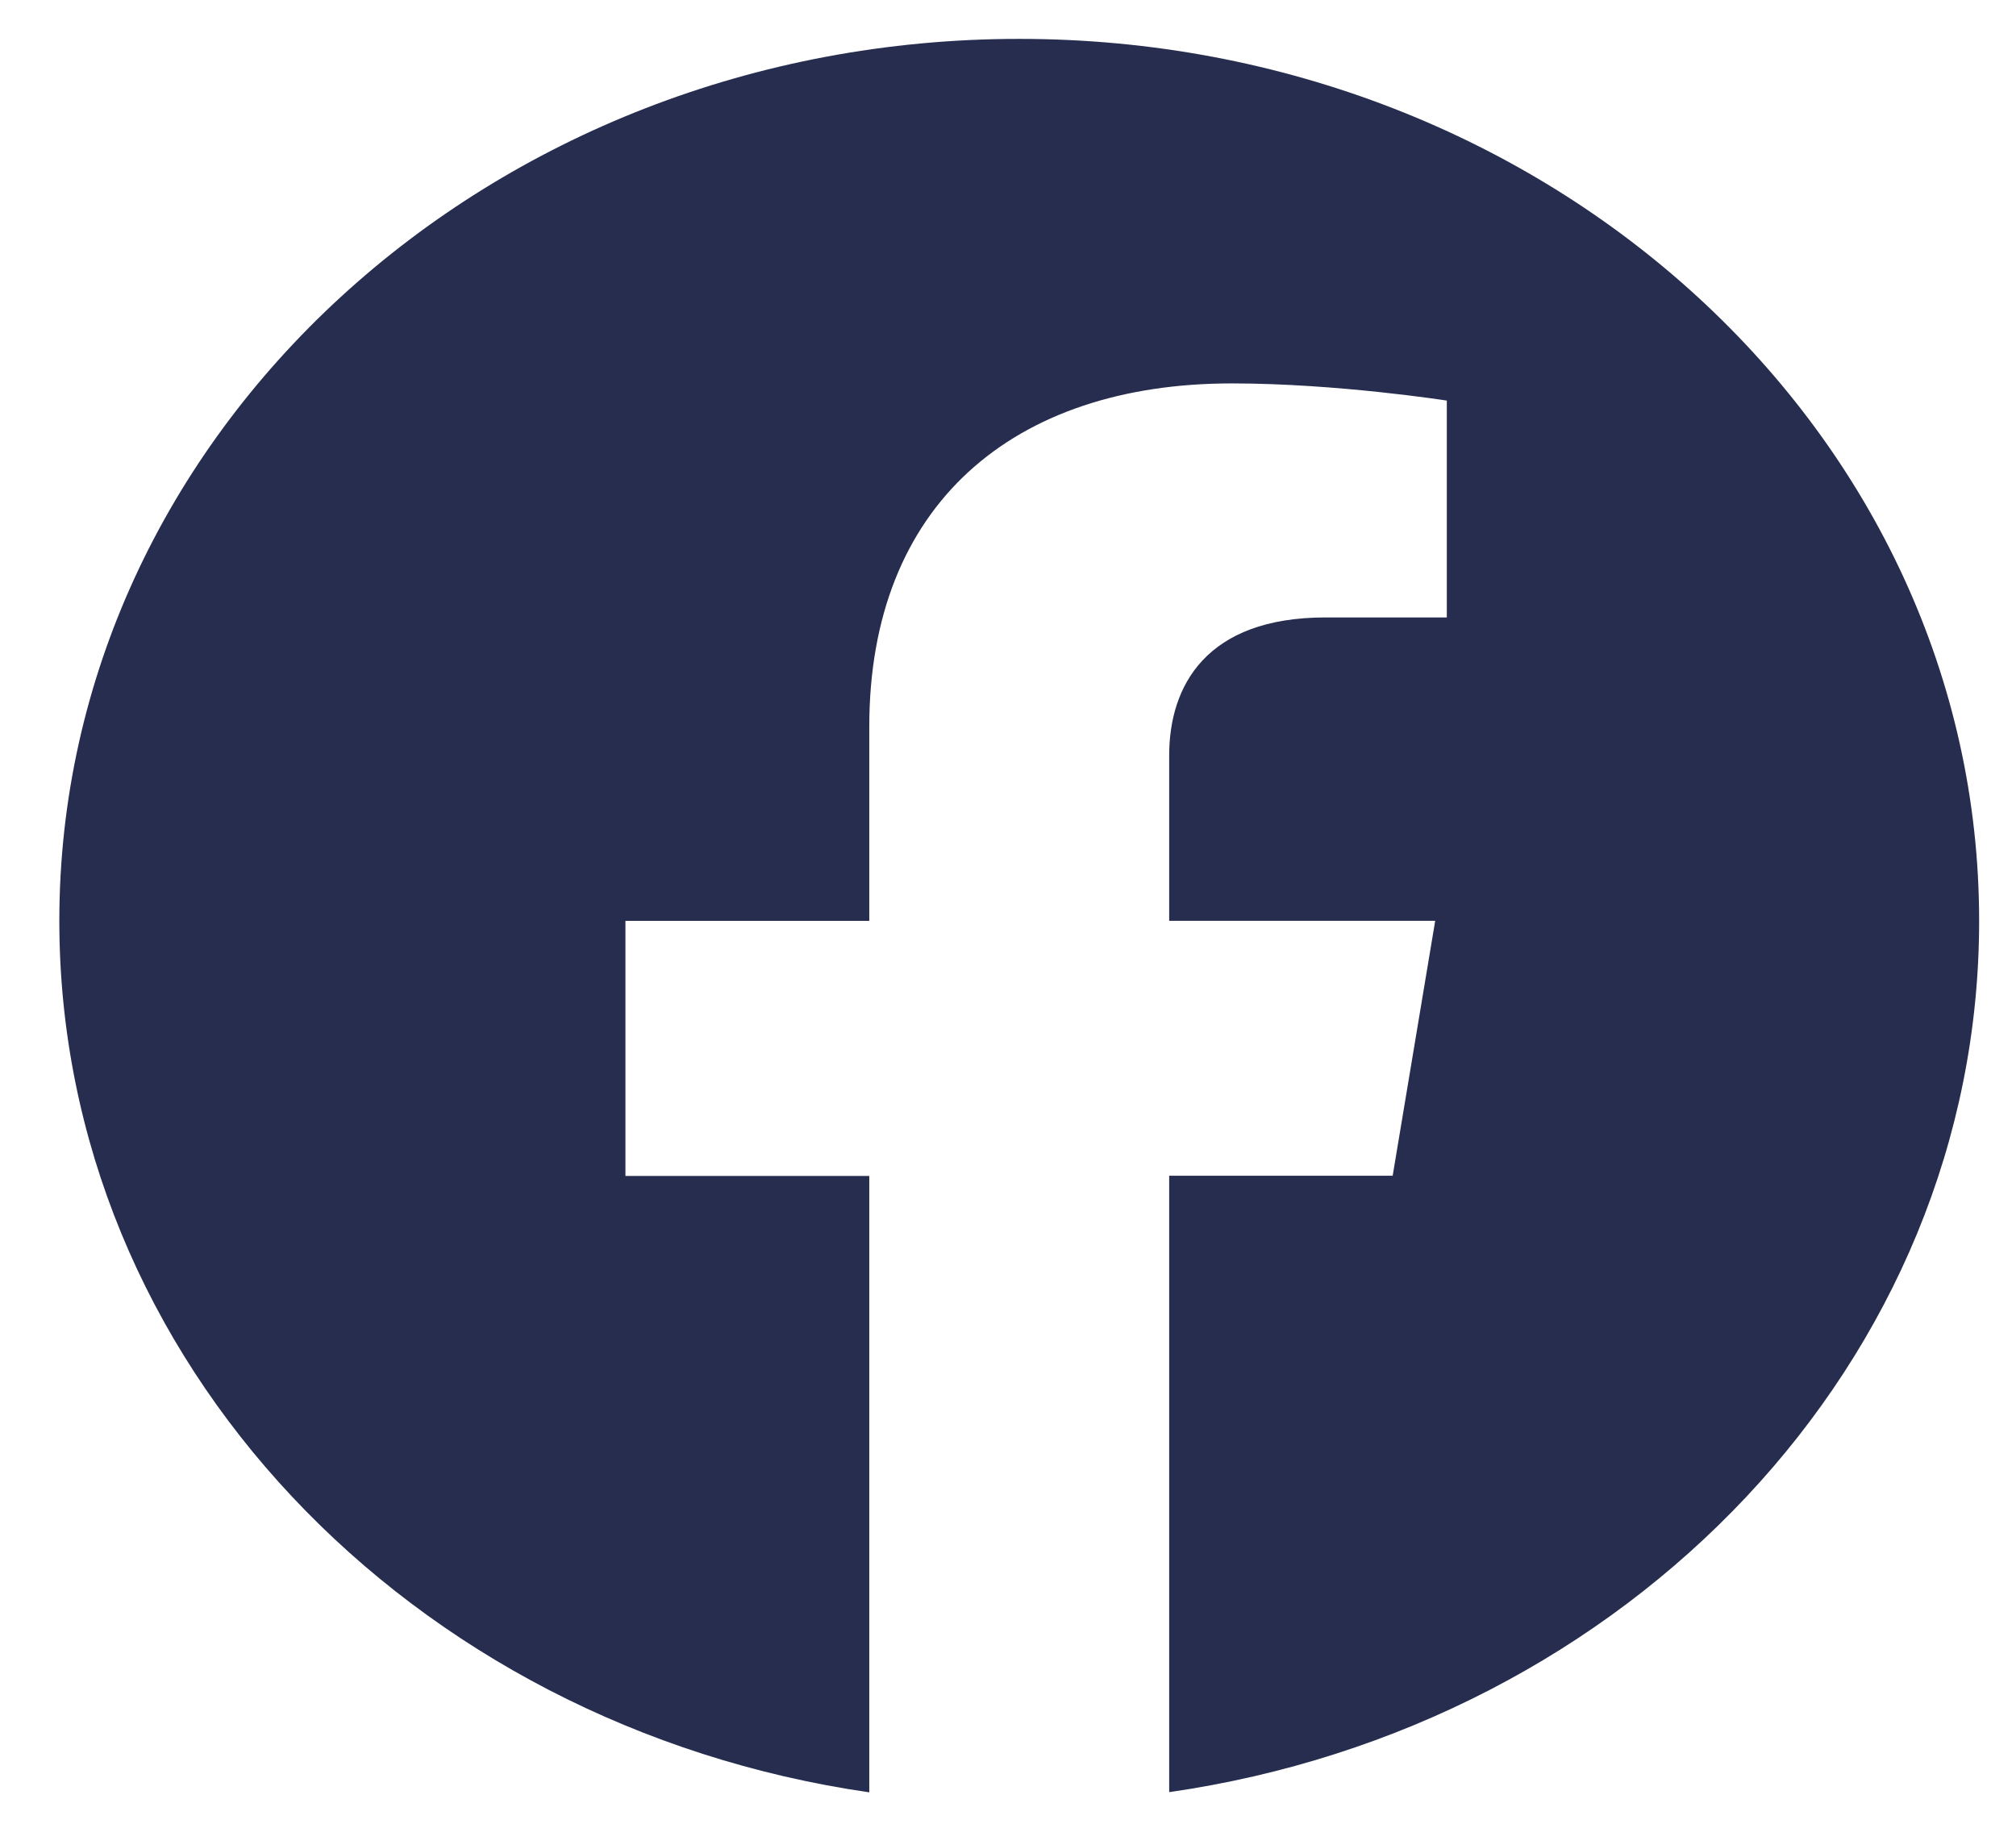 <svg width="21" height="19" viewBox="0 0 21 19" fill="none" xmlns="http://www.w3.org/2000/svg">
<path d="M10.617 0.405C5.095 0.405 0.618 4.519 0.618 9.593C0.618 14.179 4.274 17.979 9.055 18.671V12.25H6.515V9.593H9.055V7.569C9.055 5.264 10.548 3.994 12.831 3.994C13.925 3.994 15.071 4.173 15.071 4.173V6.432H13.807C12.567 6.432 12.179 7.142 12.179 7.869V9.592H14.95L14.507 12.248H12.179V18.669C16.96 17.981 20.616 14.18 20.616 9.593C20.616 4.519 16.139 0.405 10.617 0.405Z" fill="#272D4E"/>
</svg>
